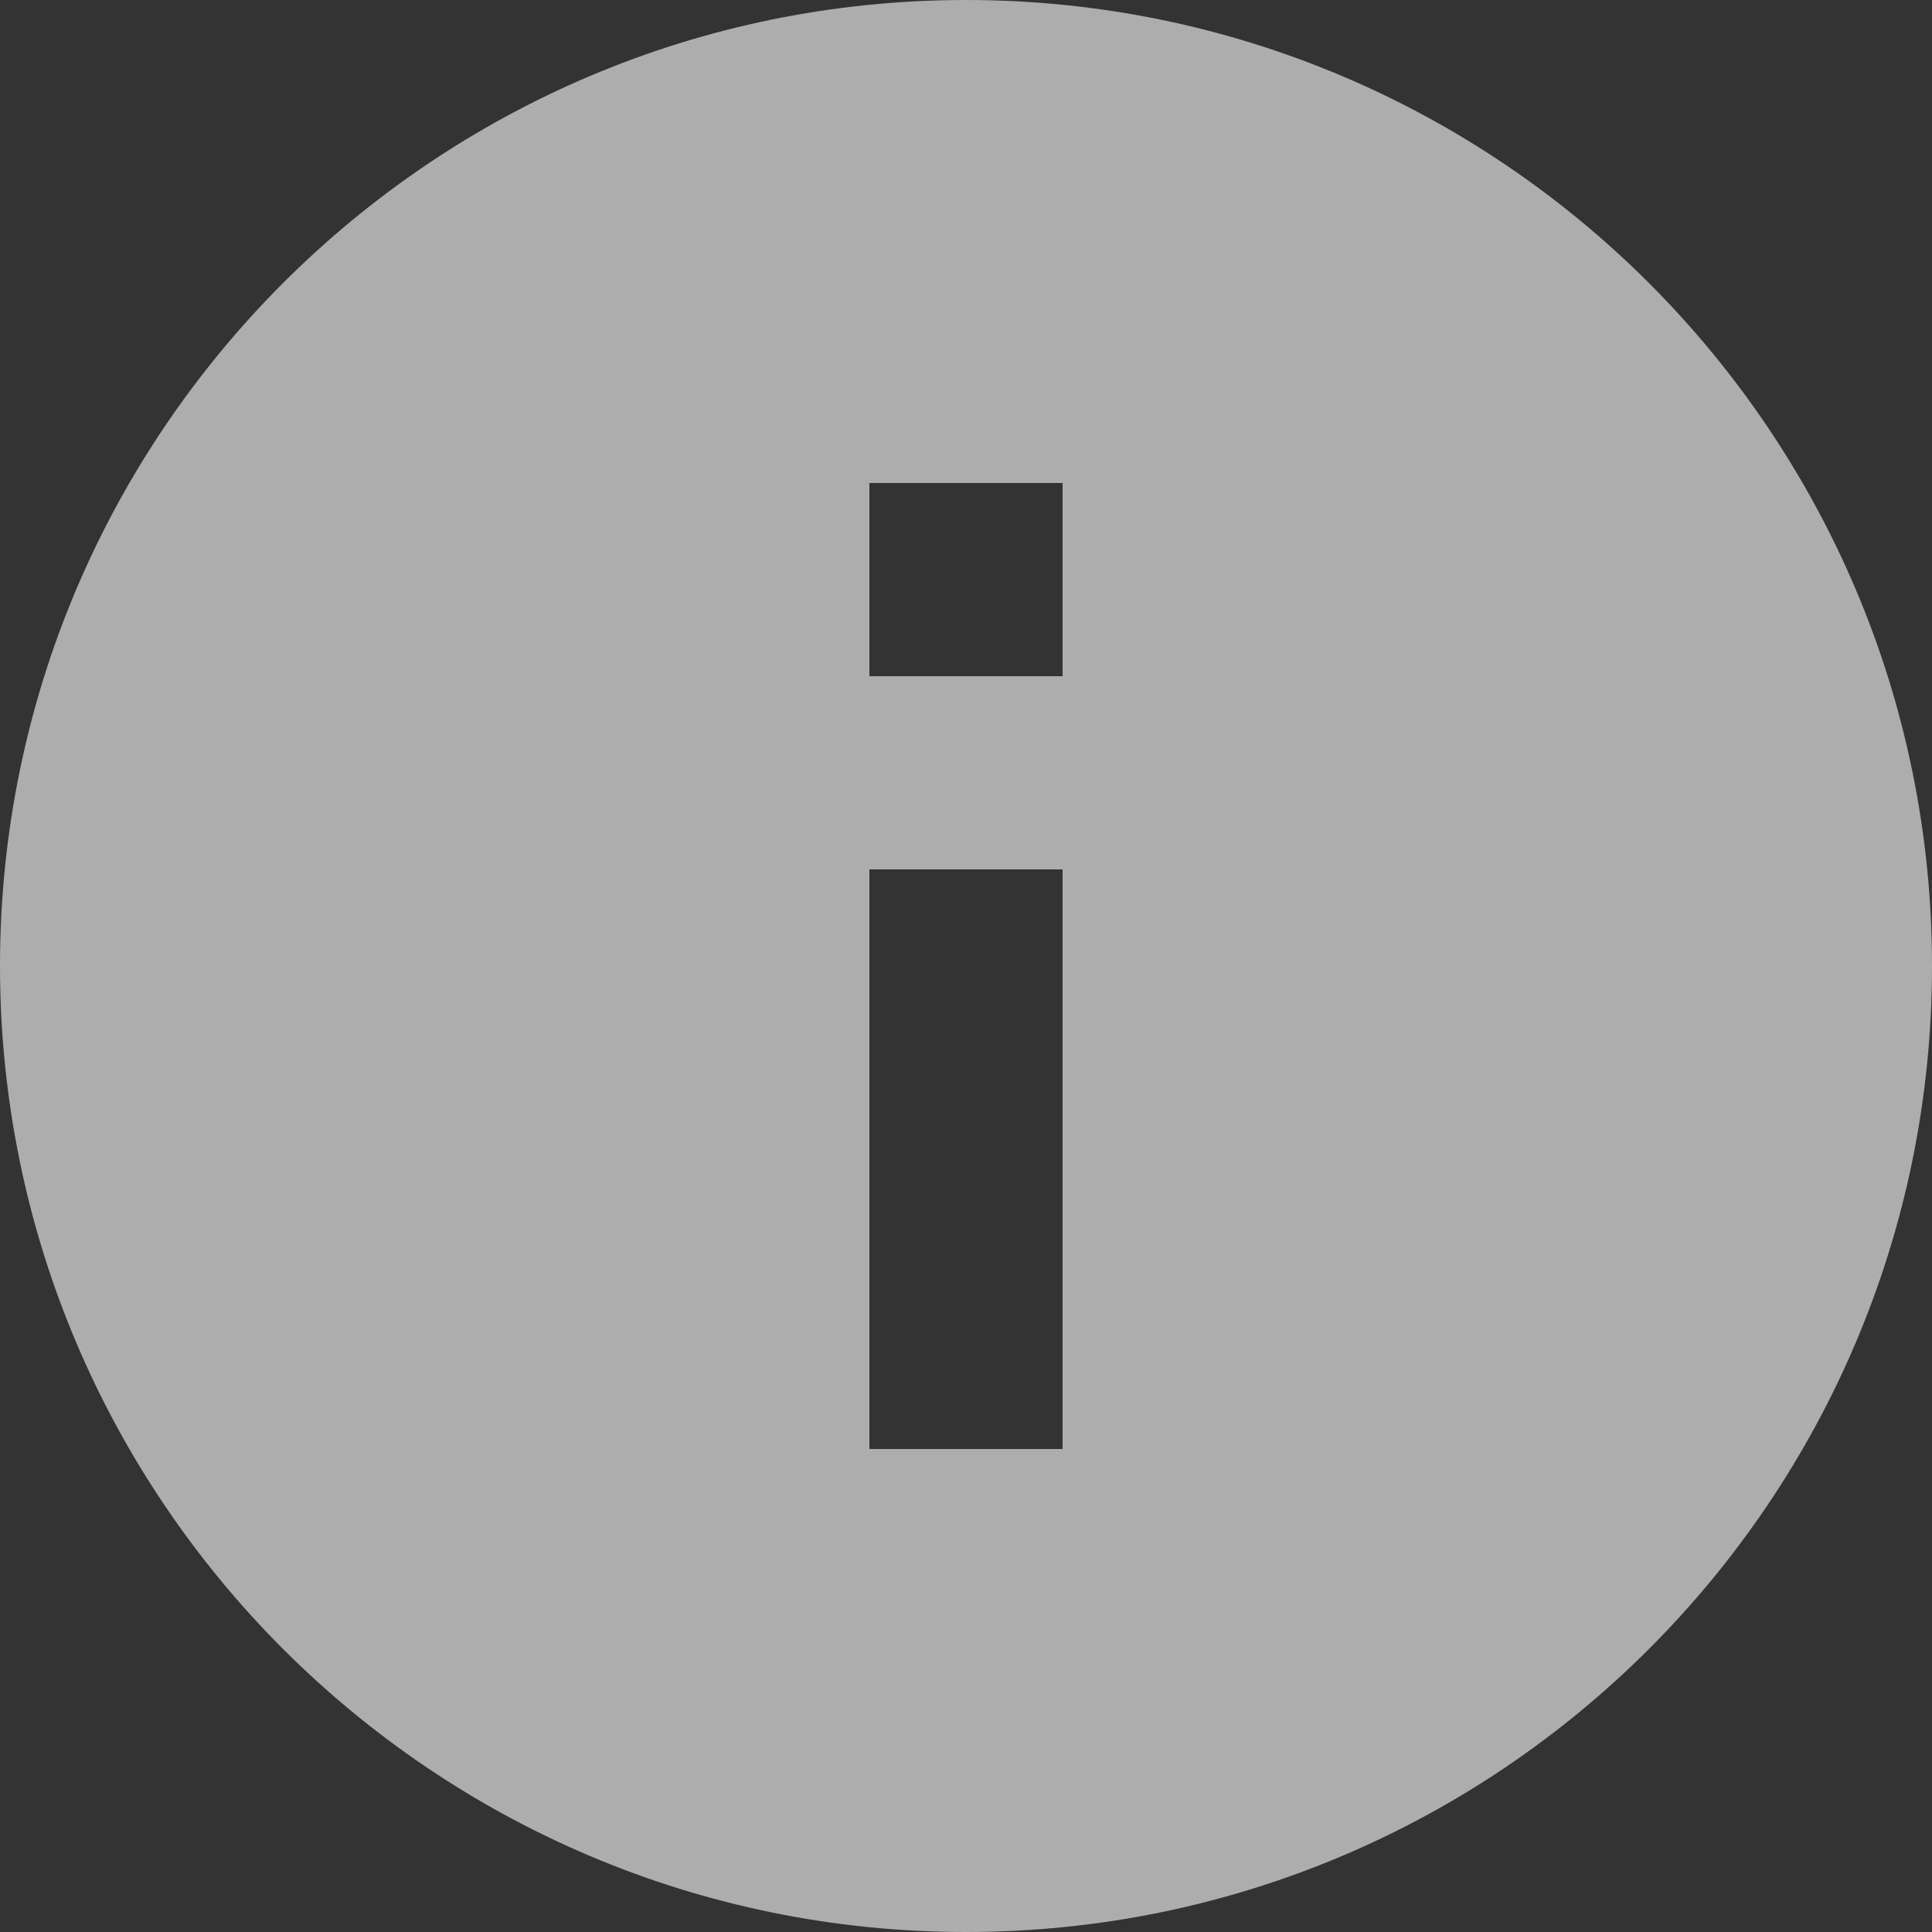 <svg xmlns="http://www.w3.org/2000/svg" viewBox="0 0 20 20">
  <rect x="0" y="0" width="20" height="20" fill="#333333" stroke="none"/>
  <g fill="none" fill-rule="evenodd">
    <path d="M-2 22h24V-2H-2z"/>
    <path fill="#FFF" fill-rule="nonzero" d="M10 20C4.48 20 0 15.52 0 10S4.48 0 10 0s10 4.48 10 10-4.48 10-10 10zm1-15H9v2h2V5zm0 4H9v6h2V9z" opacity=".6"/>
  </g>
</svg>
